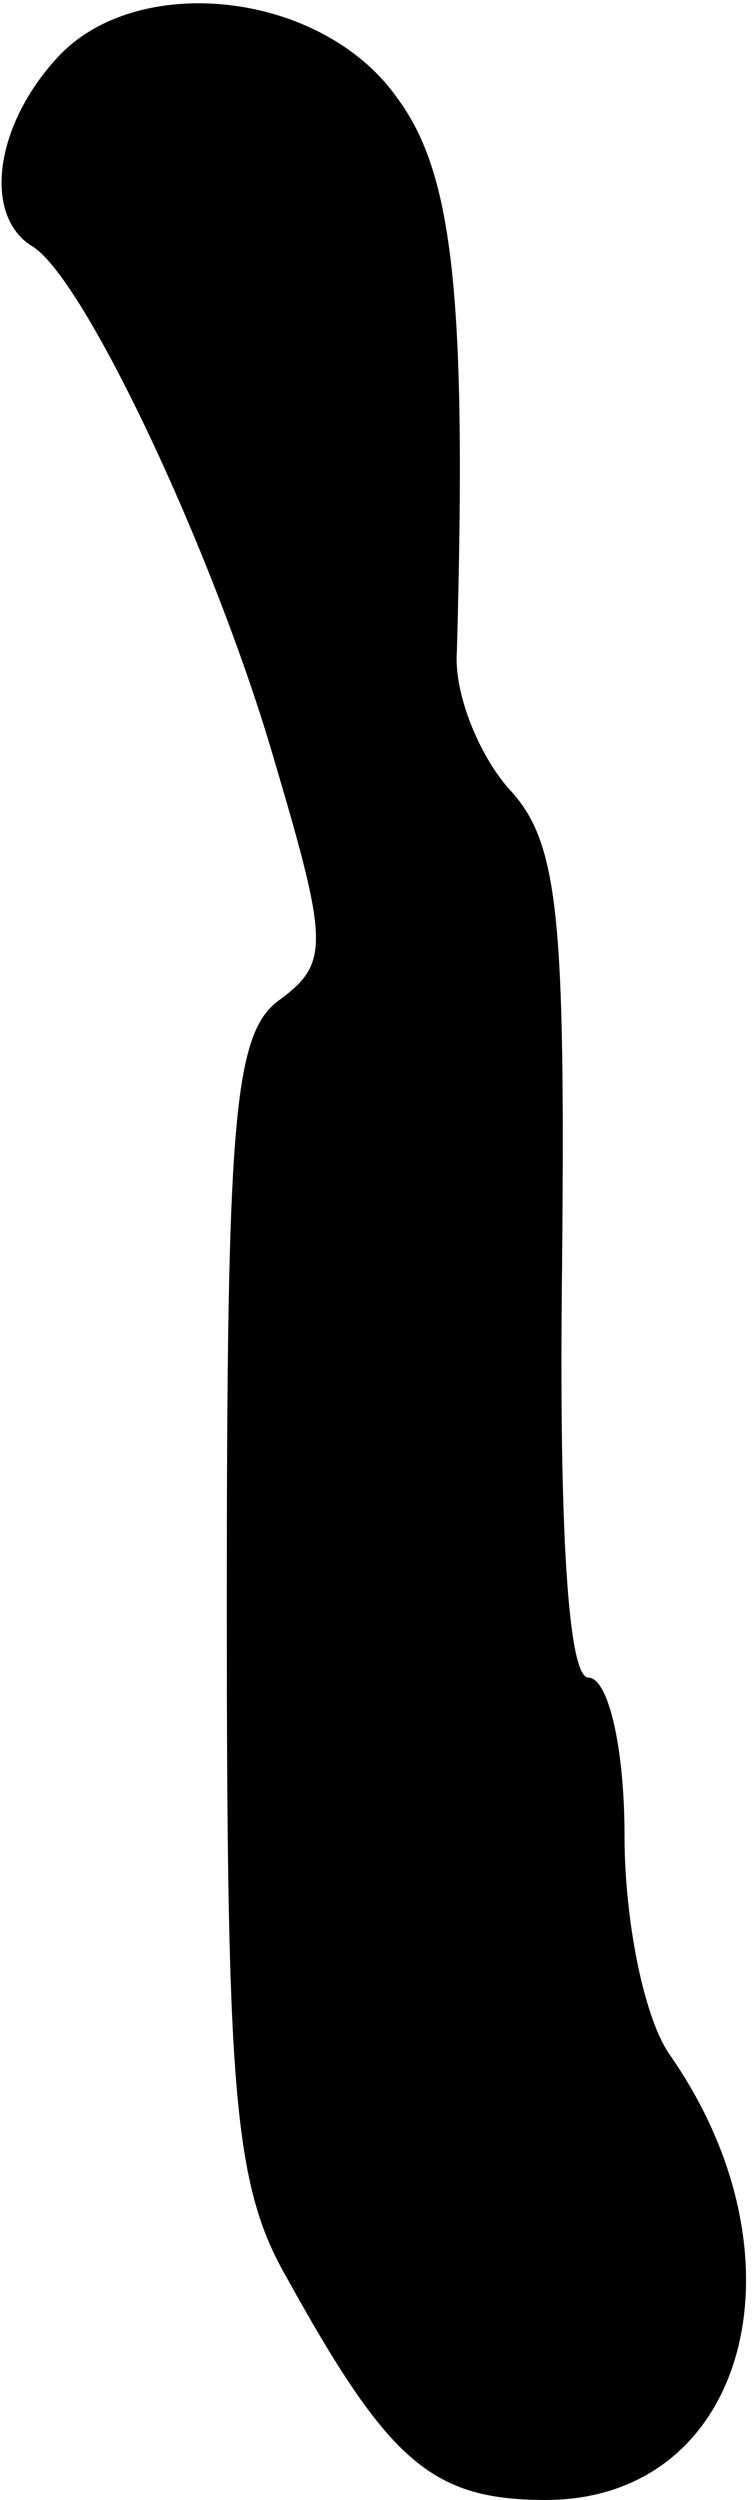 <?xml version="1.0" standalone="no"?>
<!DOCTYPE svg PUBLIC "-//W3C//DTD SVG 20010904//EN"
 "http://www.w3.org/TR/2001/REC-SVG-20010904/DTD/svg10.dtd">
<svg version="1.0" xmlns="http://www.w3.org/2000/svg"
 width="23pt" height="76pt" viewBox="0 0 23 76"
 preserveAspectRatio="xMidYMid meet">
<g transform="translate(0,76) scale(0.1,-0.1)"
fill="#000000" stroke="none">
<path fill="#000000" stroke="none" d="M17 742 c-19 -21 -22 -48 -7 -57 16
-10 56 -95 74 -158 16 -54 16 -60 1 -71 -14 -10 -16 -37 -16 -184 0 -147 2
-176 18 -204 31 -56 44 -68 79 -68 61 0 81 73 38 135 -8 11 -14 41 -14 67 0
27 -5 48 -11 48 -6 0 -9 43 -8 125 1 106 -1 129 -16 145 -9 10 -17 29 -16 42
3 107 -1 145 -18 168 -23 33 -80 39 -104 12z"/>
</g>
</svg>
